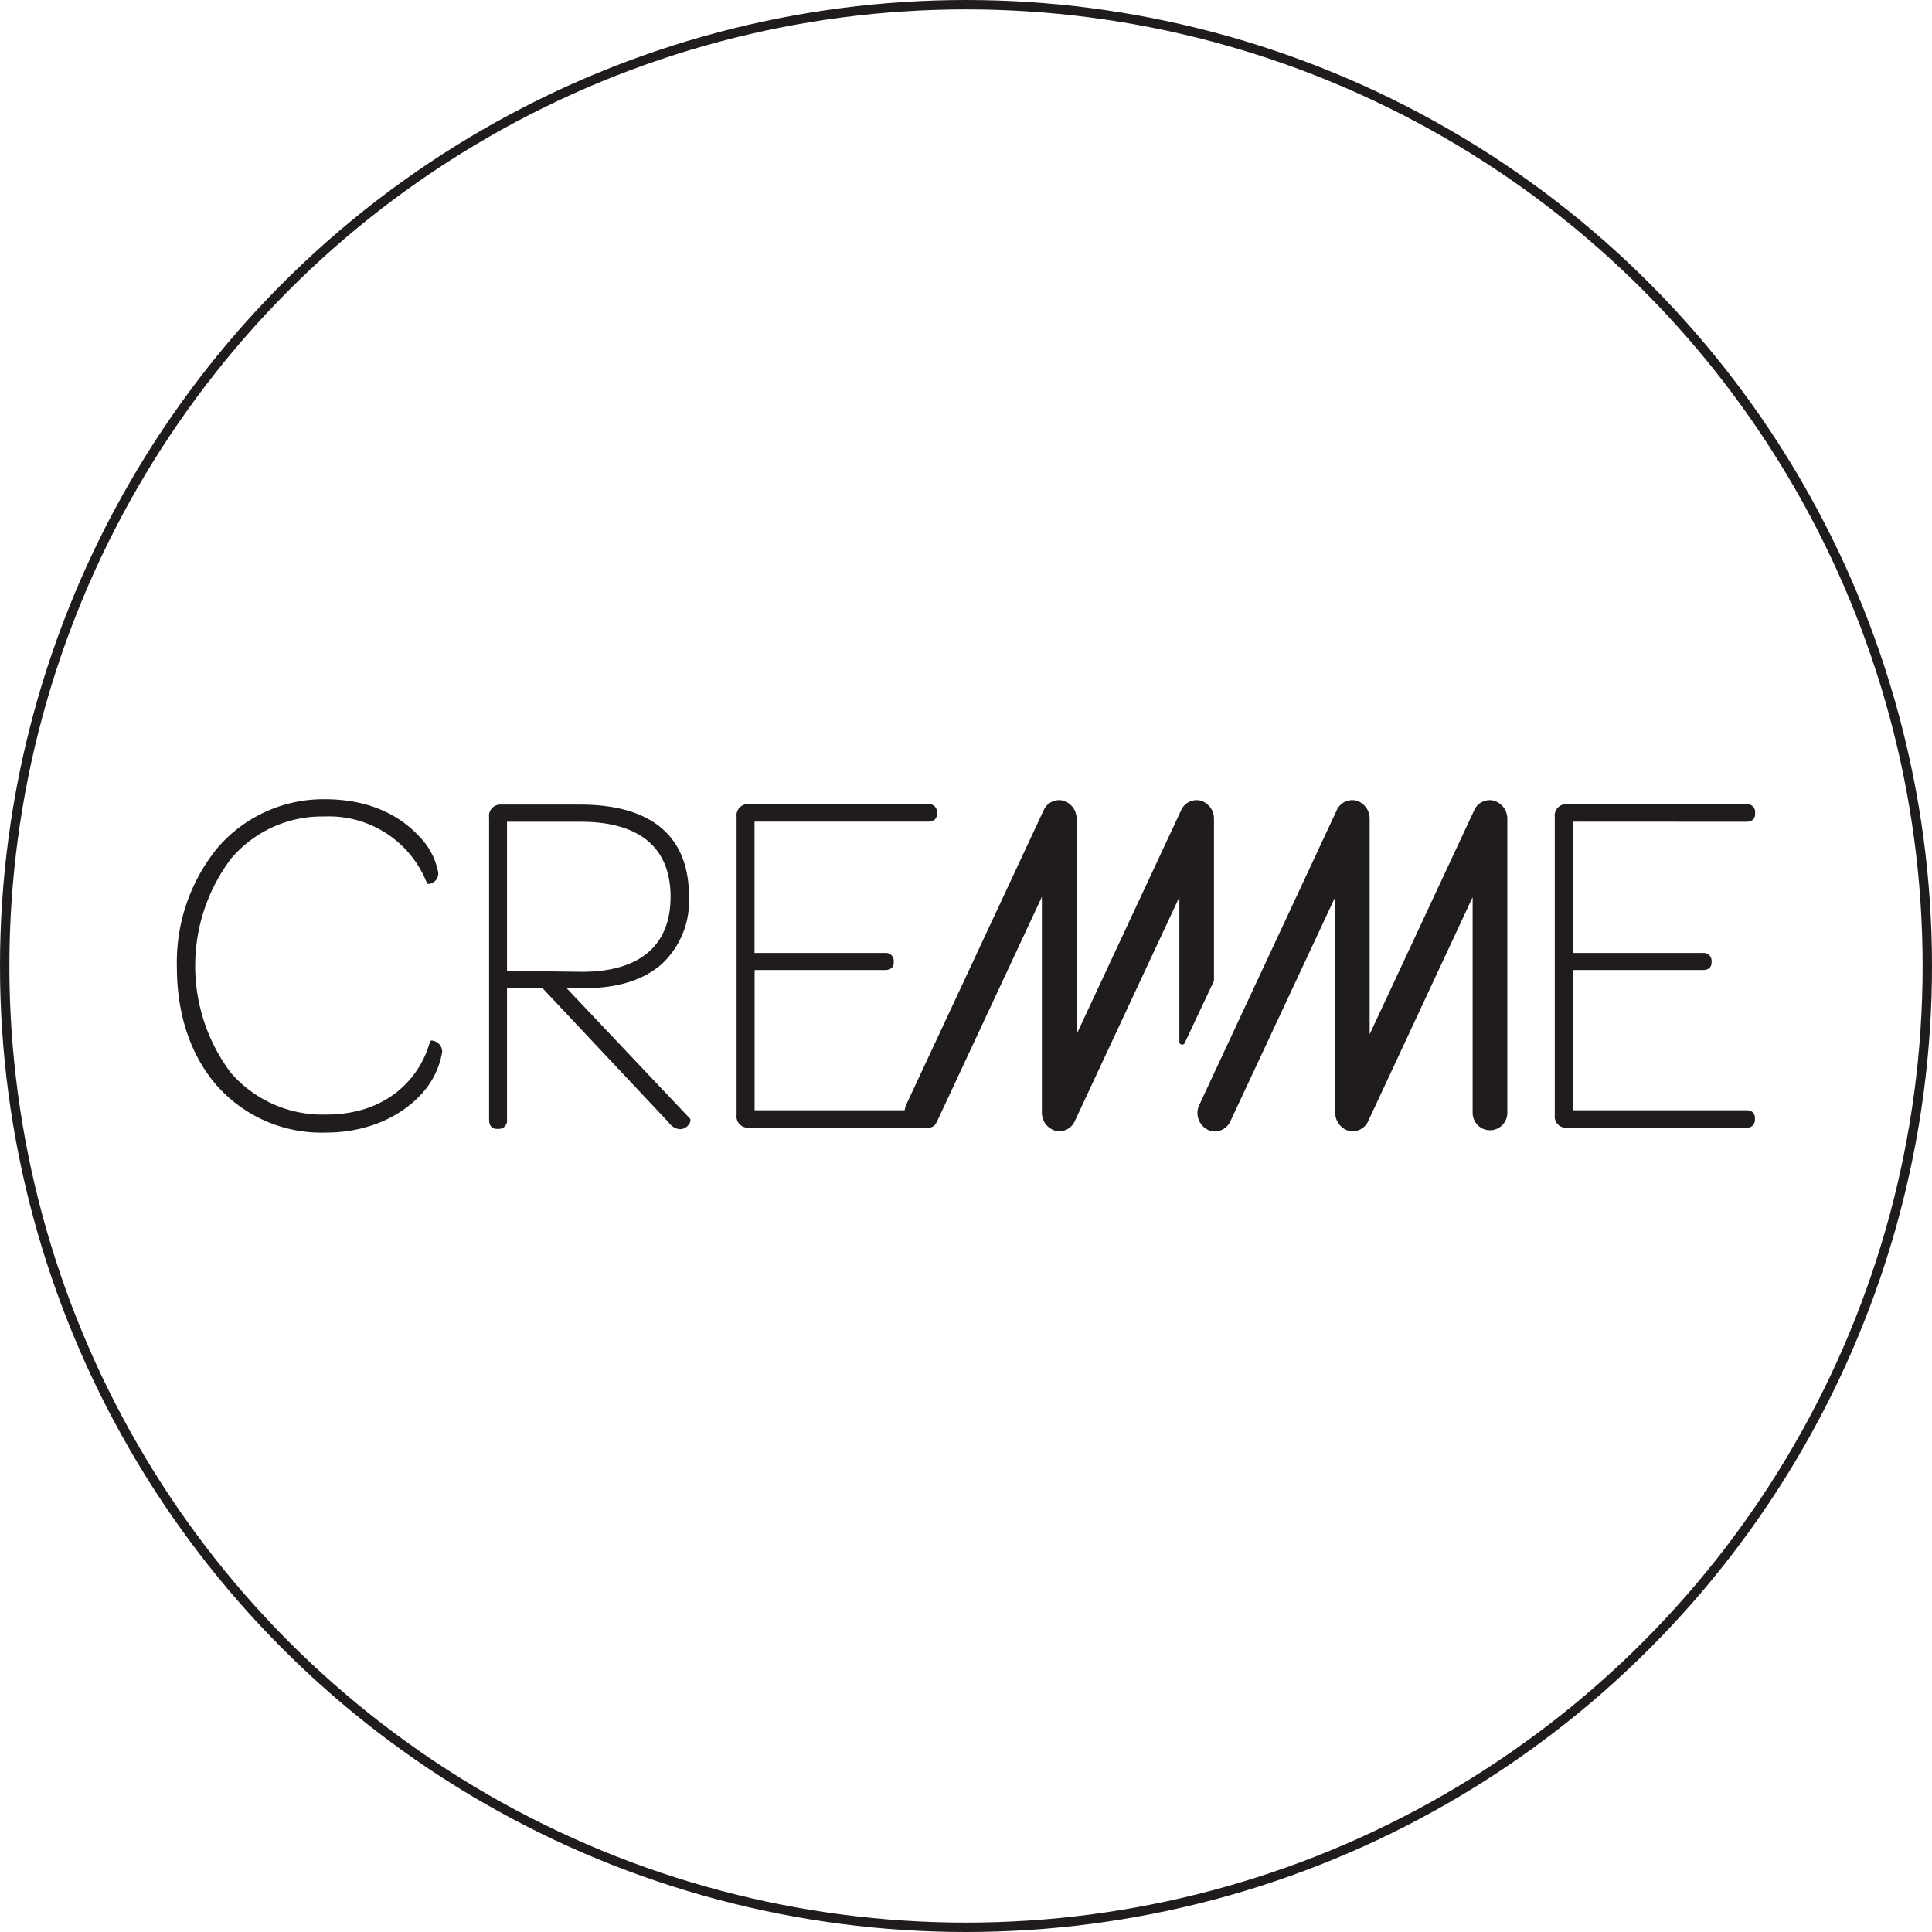 <svg id="Calque_1" data-name="Calque 1" xmlns="http://www.w3.org/2000/svg" viewBox="0 0 206 206"><defs><style>.cls-1{fill:#1f1b1e;}.cls-2{fill:none;stroke:#1f1b1e;stroke-miterlimit:10;}</style></defs><title>logo cremme rond</title><path class="cls-1" d="M56.69,121.58a.34.34,0,0,0-.2.06l0,0v0c-1,3.78-4.44,7.83-11.07,7.83A12.94,12.94,0,0,1,35.23,125a19,19,0,0,1,0-22.77,12.69,12.69,0,0,1,10-4.54,11.21,11.21,0,0,1,10.93,7.12l0,0a.26.26,0,0,0,.2.07,1.13,1.13,0,0,0,1-1.17,7.33,7.33,0,0,0-2-3.86c-1.67-1.83-4.77-4-10.08-4A14.9,14.9,0,0,0,33.85,101a19.29,19.29,0,0,0-4.36,12.74c0,5.08,1.48,9.46,4.27,12.65a14.88,14.88,0,0,0,11.57,5c6,0,9.18-3,10-3.86a8.77,8.77,0,0,0,2.45-4.75A1.21,1.21,0,0,0,56.69,121.58Z" transform="translate(-10.63 -10.63)"/><path class="cls-1" d="M84.17,129.87,71.05,116h1.84c3.56,0,6.35-.86,8.29-2.57a9.18,9.18,0,0,0,2.91-7.24c0-6.39-4-9.77-11.6-9.77H64a1.2,1.2,0,0,0-1.22,1.36V130c0,.81.45,1,.83,1h.2a.88.88,0,0,0,.88-1V116h3.79l13.43,14.29a1.66,1.66,0,0,0,1.2.74,1.16,1.16,0,0,0,1-.56.6.6,0,0,0,.11-.55ZM64.69,114.15V98.25h7.85c6.27,0,9.59,2.75,9.59,8s-3.35,8-9.44,8Z" transform="translate(-10.63 -10.63)"/><path class="cls-1" d="M196.84,98.25c.6,0,.93-.3.93-.83v-.21a.82.82,0,0,0-.93-.83h-19.2a1.2,1.2,0,0,0-1.23,1.36v31.78a1.2,1.2,0,0,0,1.23,1.36h19.18a.84.84,0,0,0,.93-.88v-.16c0-.53-.33-.83-.93-.83h-18.5V114.06H192.2c.6,0,.93-.29.93-.83v-.1a.85.85,0,0,0-.93-.89H178.32v-14Z" transform="translate(-10.63 -10.63)"/><path class="cls-1" d="M140.07,97.88A2,2,0,0,0,138.65,96a1.8,1.8,0,0,0-2.07,1l-11.16,23.91v-23A2,2,0,0,0,124,96a1.81,1.81,0,0,0-2.08,1l-14.66,31.41a2.06,2.06,0,0,0-.17.6h-16V114.06H105c.6,0,.93-.29.93-.83v-.1a.85.85,0,0,0-.93-.89H91.08v-14H109.6c.6,0,.93-.3.93-.83v-.21a.83.83,0,0,0-.93-.83H90.4a1.2,1.2,0,0,0-1.23,1.36v31.78a1.2,1.2,0,0,0,1.23,1.36h19.18a.94.94,0,0,0,.71-.27l.09-.13a1.49,1.49,0,0,0,.18-.3l11.16-23.91v23a2,2,0,0,0,1.43,1.93,1.8,1.8,0,0,0,2.07-1l11.16-23.91v15.47a.3.3,0,0,0,.55.13l3.14-6.67Z" transform="translate(-10.63 -10.63)"/><path class="cls-1" d="M169.9,96a1.8,1.8,0,0,0-2.07,1l-11.16,23.91v-23A2,2,0,0,0,155.25,96a1.81,1.81,0,0,0-2.08,1l-14.65,31.41a2,2,0,0,0,.83,2.65,1.72,1.72,0,0,0,.82.21,1.84,1.84,0,0,0,1.65-1.09L153,106.27v23a2,2,0,0,0,1.42,1.93,1.82,1.82,0,0,0,2.08-1l11.15-23.91v23a1.85,1.85,0,1,0,3.7,0V97.88A2,2,0,0,0,169.9,96Z" transform="translate(-10.63 -10.63)"/><circle class="cls-2" cx="103" cy="103" r="102.5"/></svg>